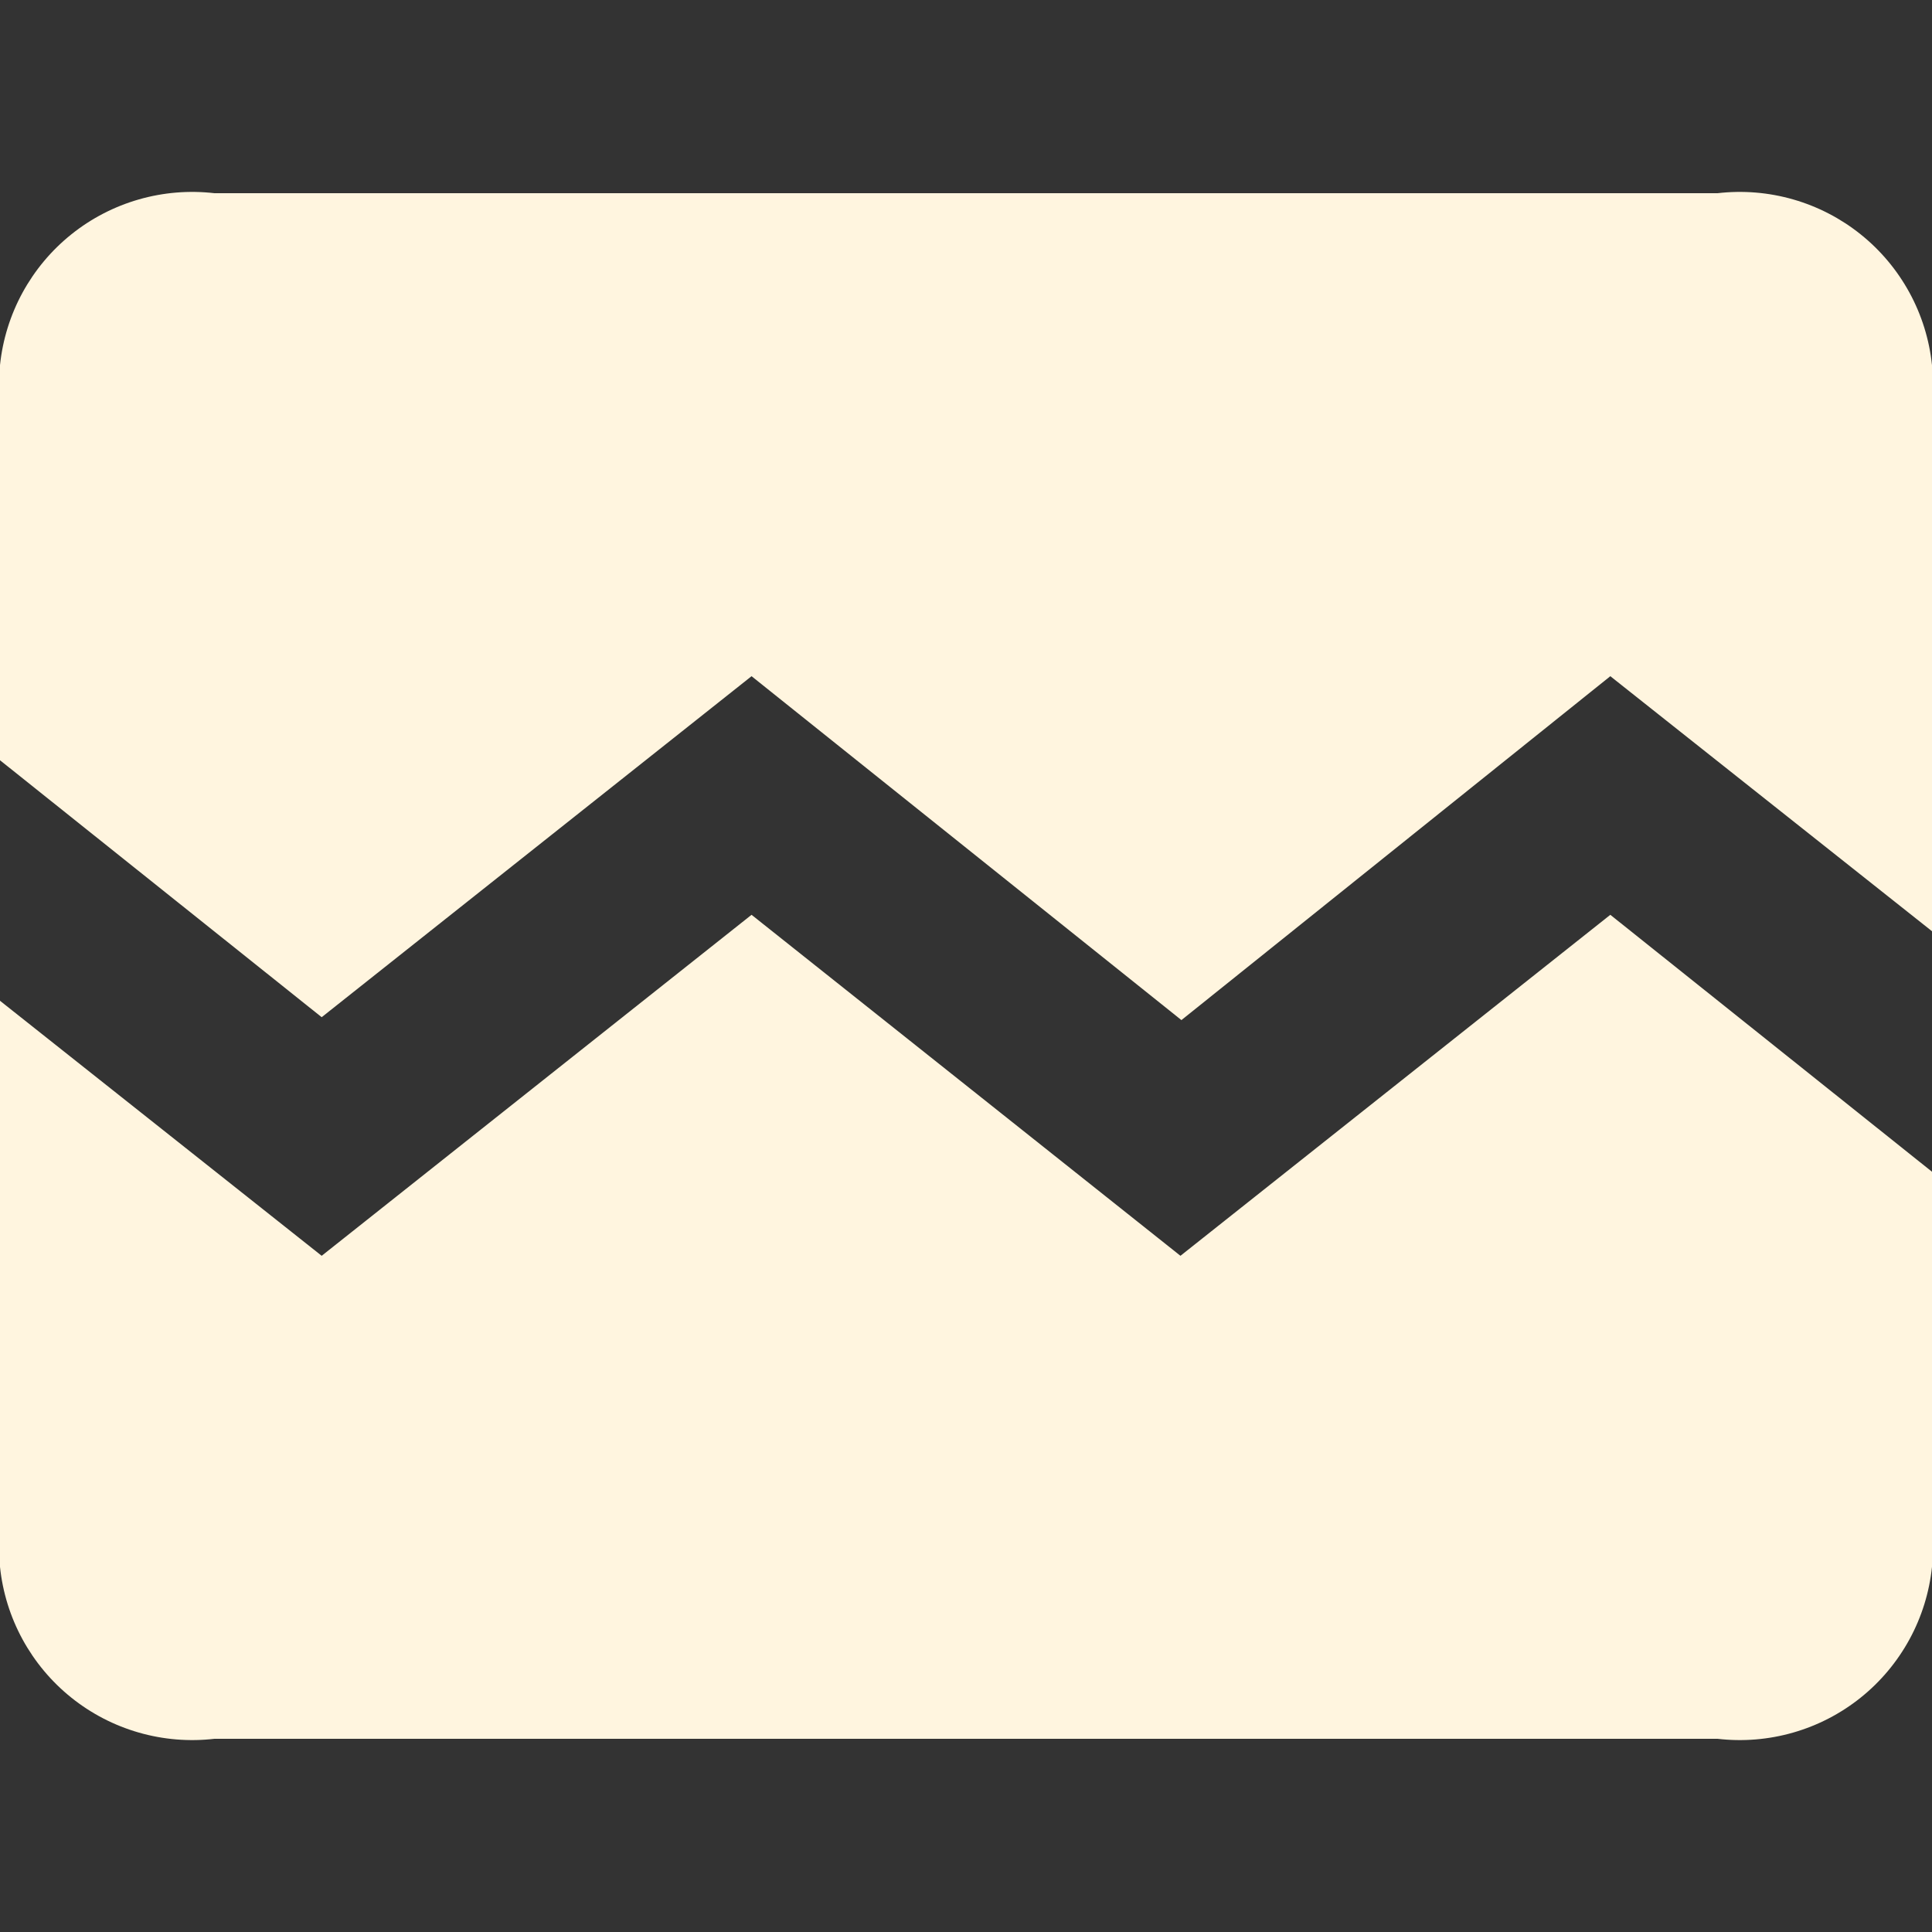 <svg width="120" height="120" viewBox="0 0 120 120" fill="none" xmlns="http://www.w3.org/2000/svg">
<rect x="0" y="0" width="120" height="120" fill="#333333" stroke="none"/>
<g clip-path="url(#clip0_34_15)">
<path d="M100.02 56.82L120 72.78V97.32C119.836 98.9 119.36 100.431 118.6 101.825C117.839 103.219 116.81 104.449 115.571 105.442C114.332 106.436 112.908 107.173 111.382 107.612C109.856 108.051 108.257 108.183 106.68 108H13.32C11.742 108.183 10.144 108.051 8.618 107.612C7.092 107.173 5.668 106.436 4.429 105.442C3.19 104.449 2.161 103.219 1.4 101.825C0.64 100.431 0.164 98.9 0 97.32L0 62.16L19.98 78L46.68 56.82L73.32 78L100.02 56.82Z" fill="#FFF5DF"/>
<path d="M120 57.84L100.02 42L73.38 63.36L46.68 42L19.98 63.18L0 47.22V22.68C0.164 21.1 0.64 19.569 1.4 18.175C2.161 16.781 3.19 15.551 4.429 14.558C5.668 13.564 7.092 12.827 8.618 12.388C10.144 11.949 11.742 11.817 13.32 12H106.68C108.257 11.817 109.856 11.949 111.382 12.388C112.908 12.827 114.332 13.564 115.571 14.558C116.81 15.551 117.839 16.781 118.6 18.175C119.36 19.569 119.836 21.1 120 22.68V57.84Z" fill="#FFF5DF"/>
</g>
<defs>
<clipPath id="clip0_34_15">
<rect width="120" height="120" fill="white"/>
</clipPath>
</defs>
</svg>
